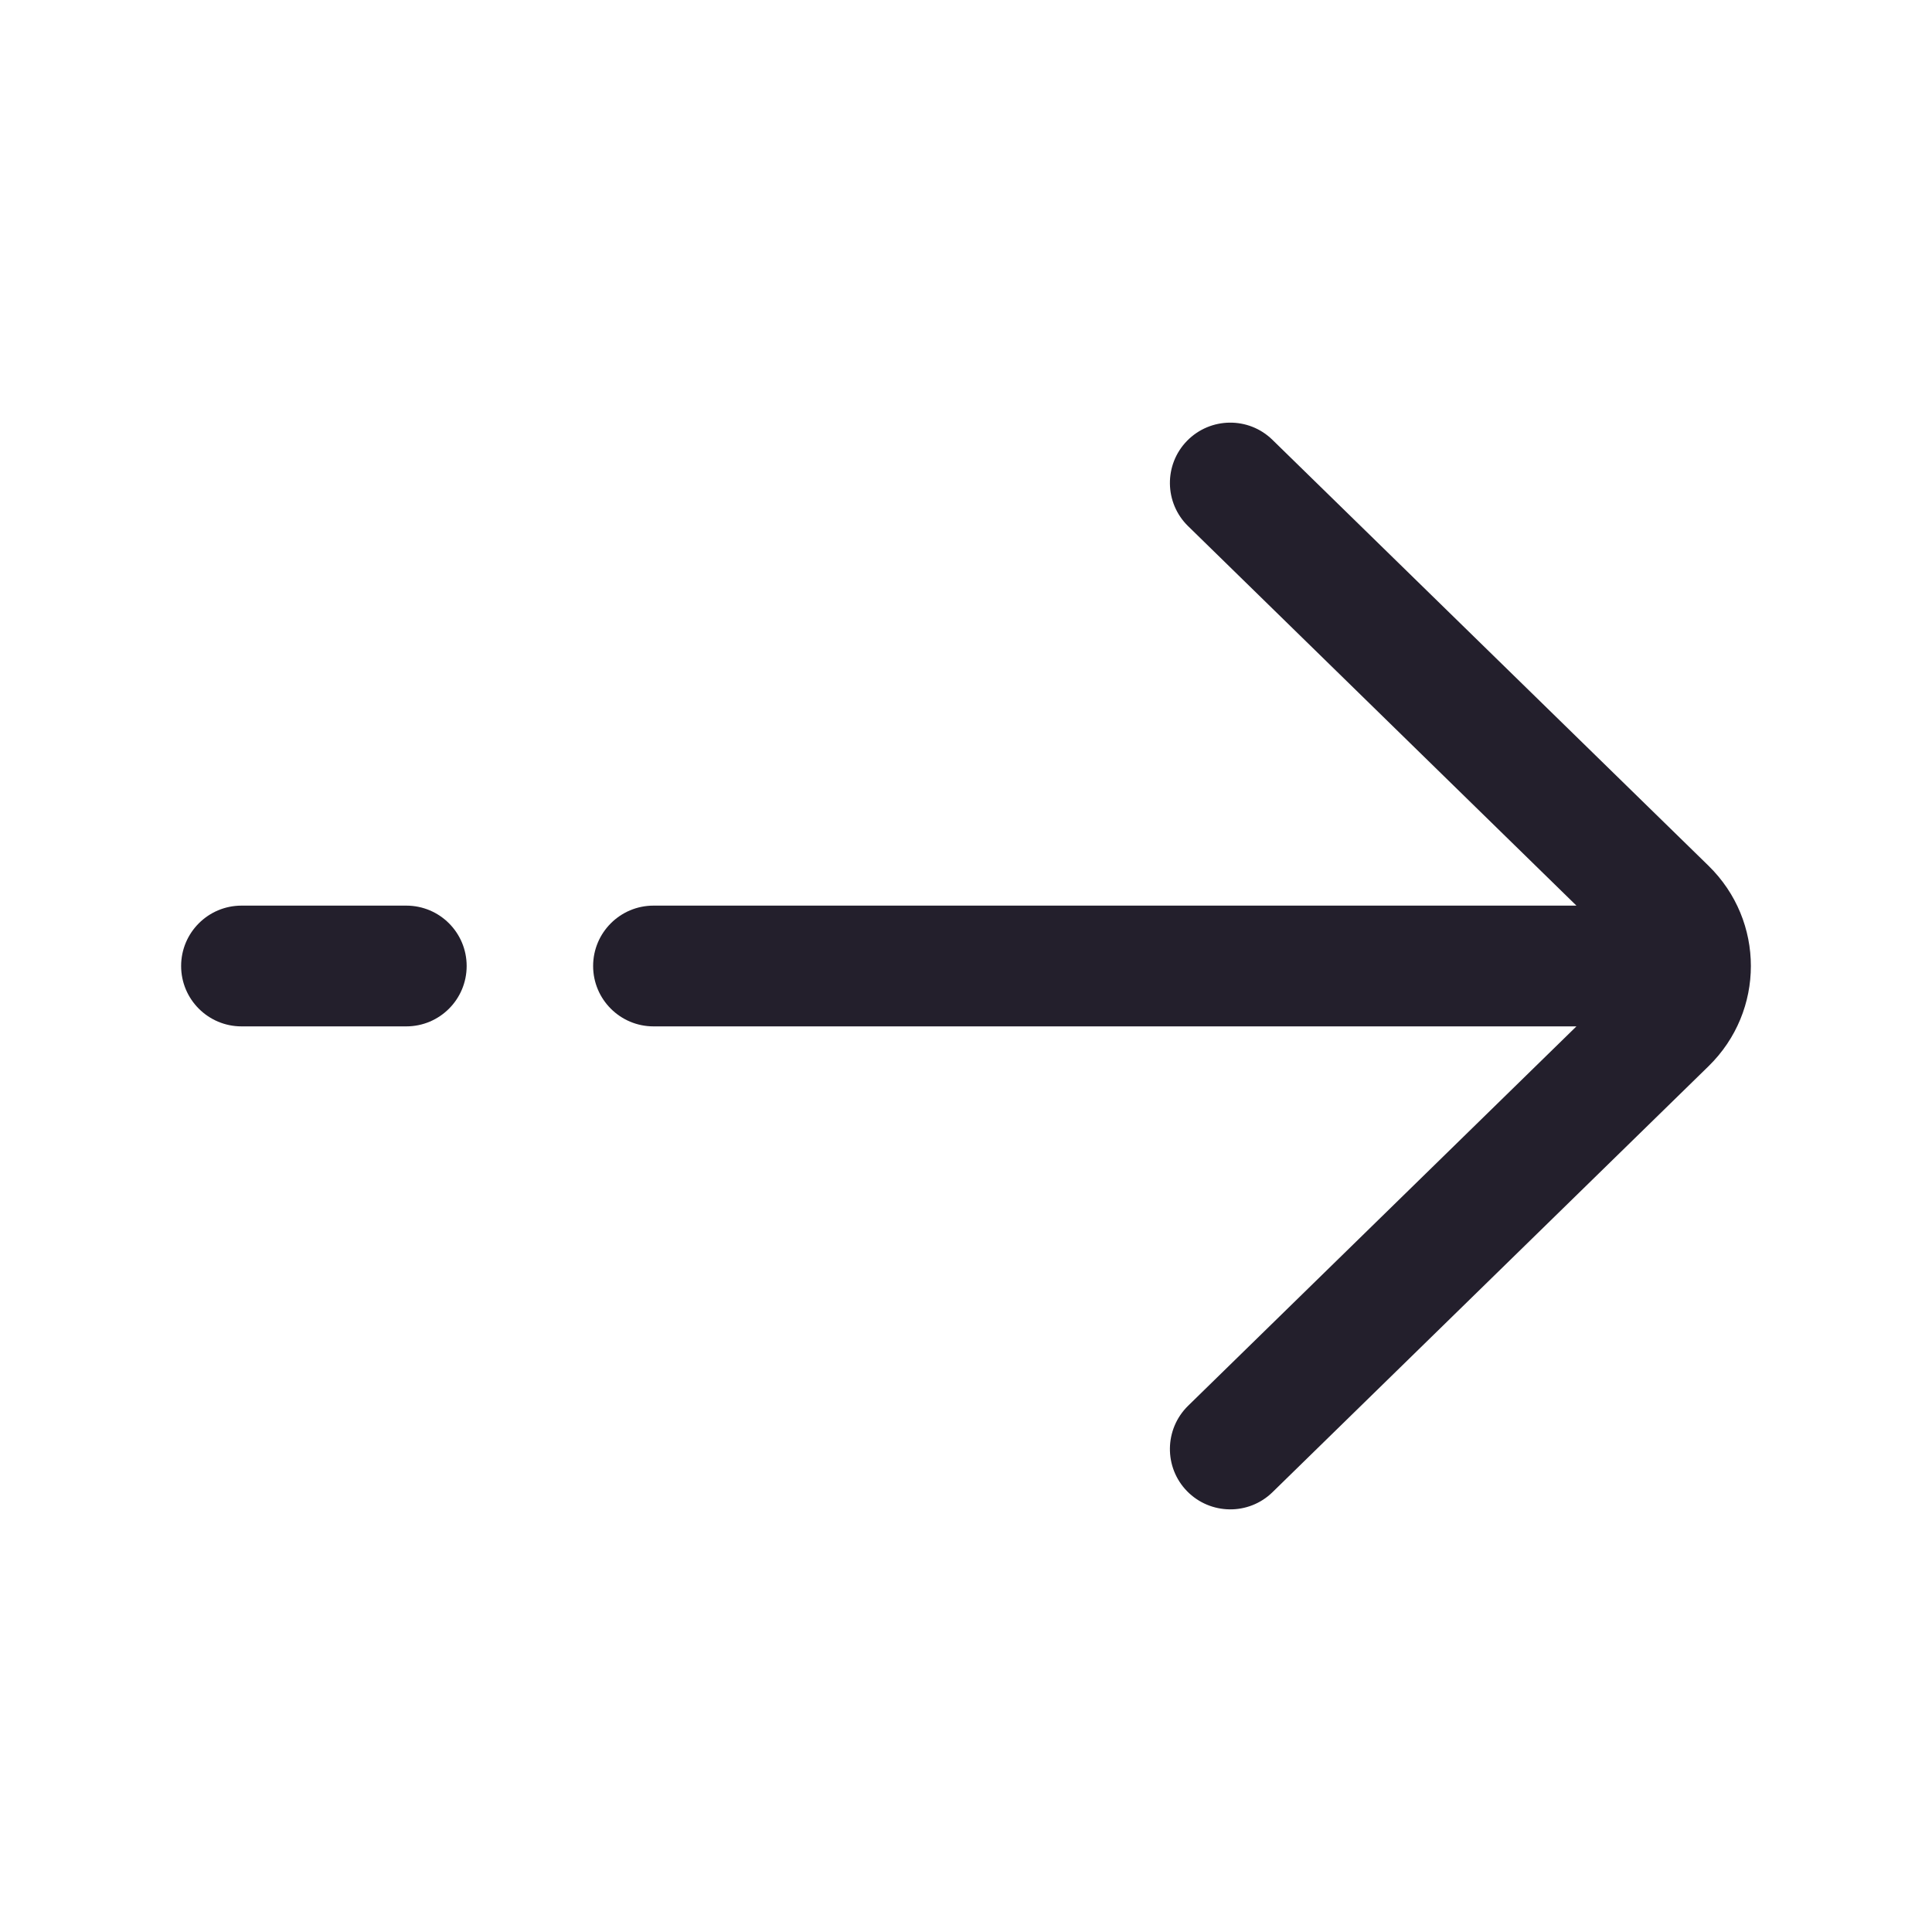 <svg width="24" height="24" viewBox="0 0 24 24" fill="none" xmlns="http://www.w3.org/2000/svg">
<path fill-rule="evenodd" clip-rule="evenodd" d="M14.746 5.476C15.036 5.18 15.511 5.174 15.807 5.464L21.225 10.756C21.925 11.441 21.925 12.559 21.225 13.244L15.807 18.537C15.511 18.826 15.036 18.82 14.746 18.524C14.457 18.228 14.463 17.753 14.759 17.463L19.583 12.75H8.118C7.704 12.75 7.368 12.414 7.368 12C7.368 11.586 7.704 11.25 8.118 11.25H19.583L14.759 6.536C14.463 6.247 14.457 5.772 14.746 5.476ZM2.25 12C2.25 11.586 2.586 11.25 3 11.25H5.047C5.462 11.25 5.797 11.586 5.797 12C5.797 12.414 5.462 12.75 5.047 12.75H3C2.586 12.75 2.25 12.414 2.25 12Z" fill="#231F2C"/>
</svg>
